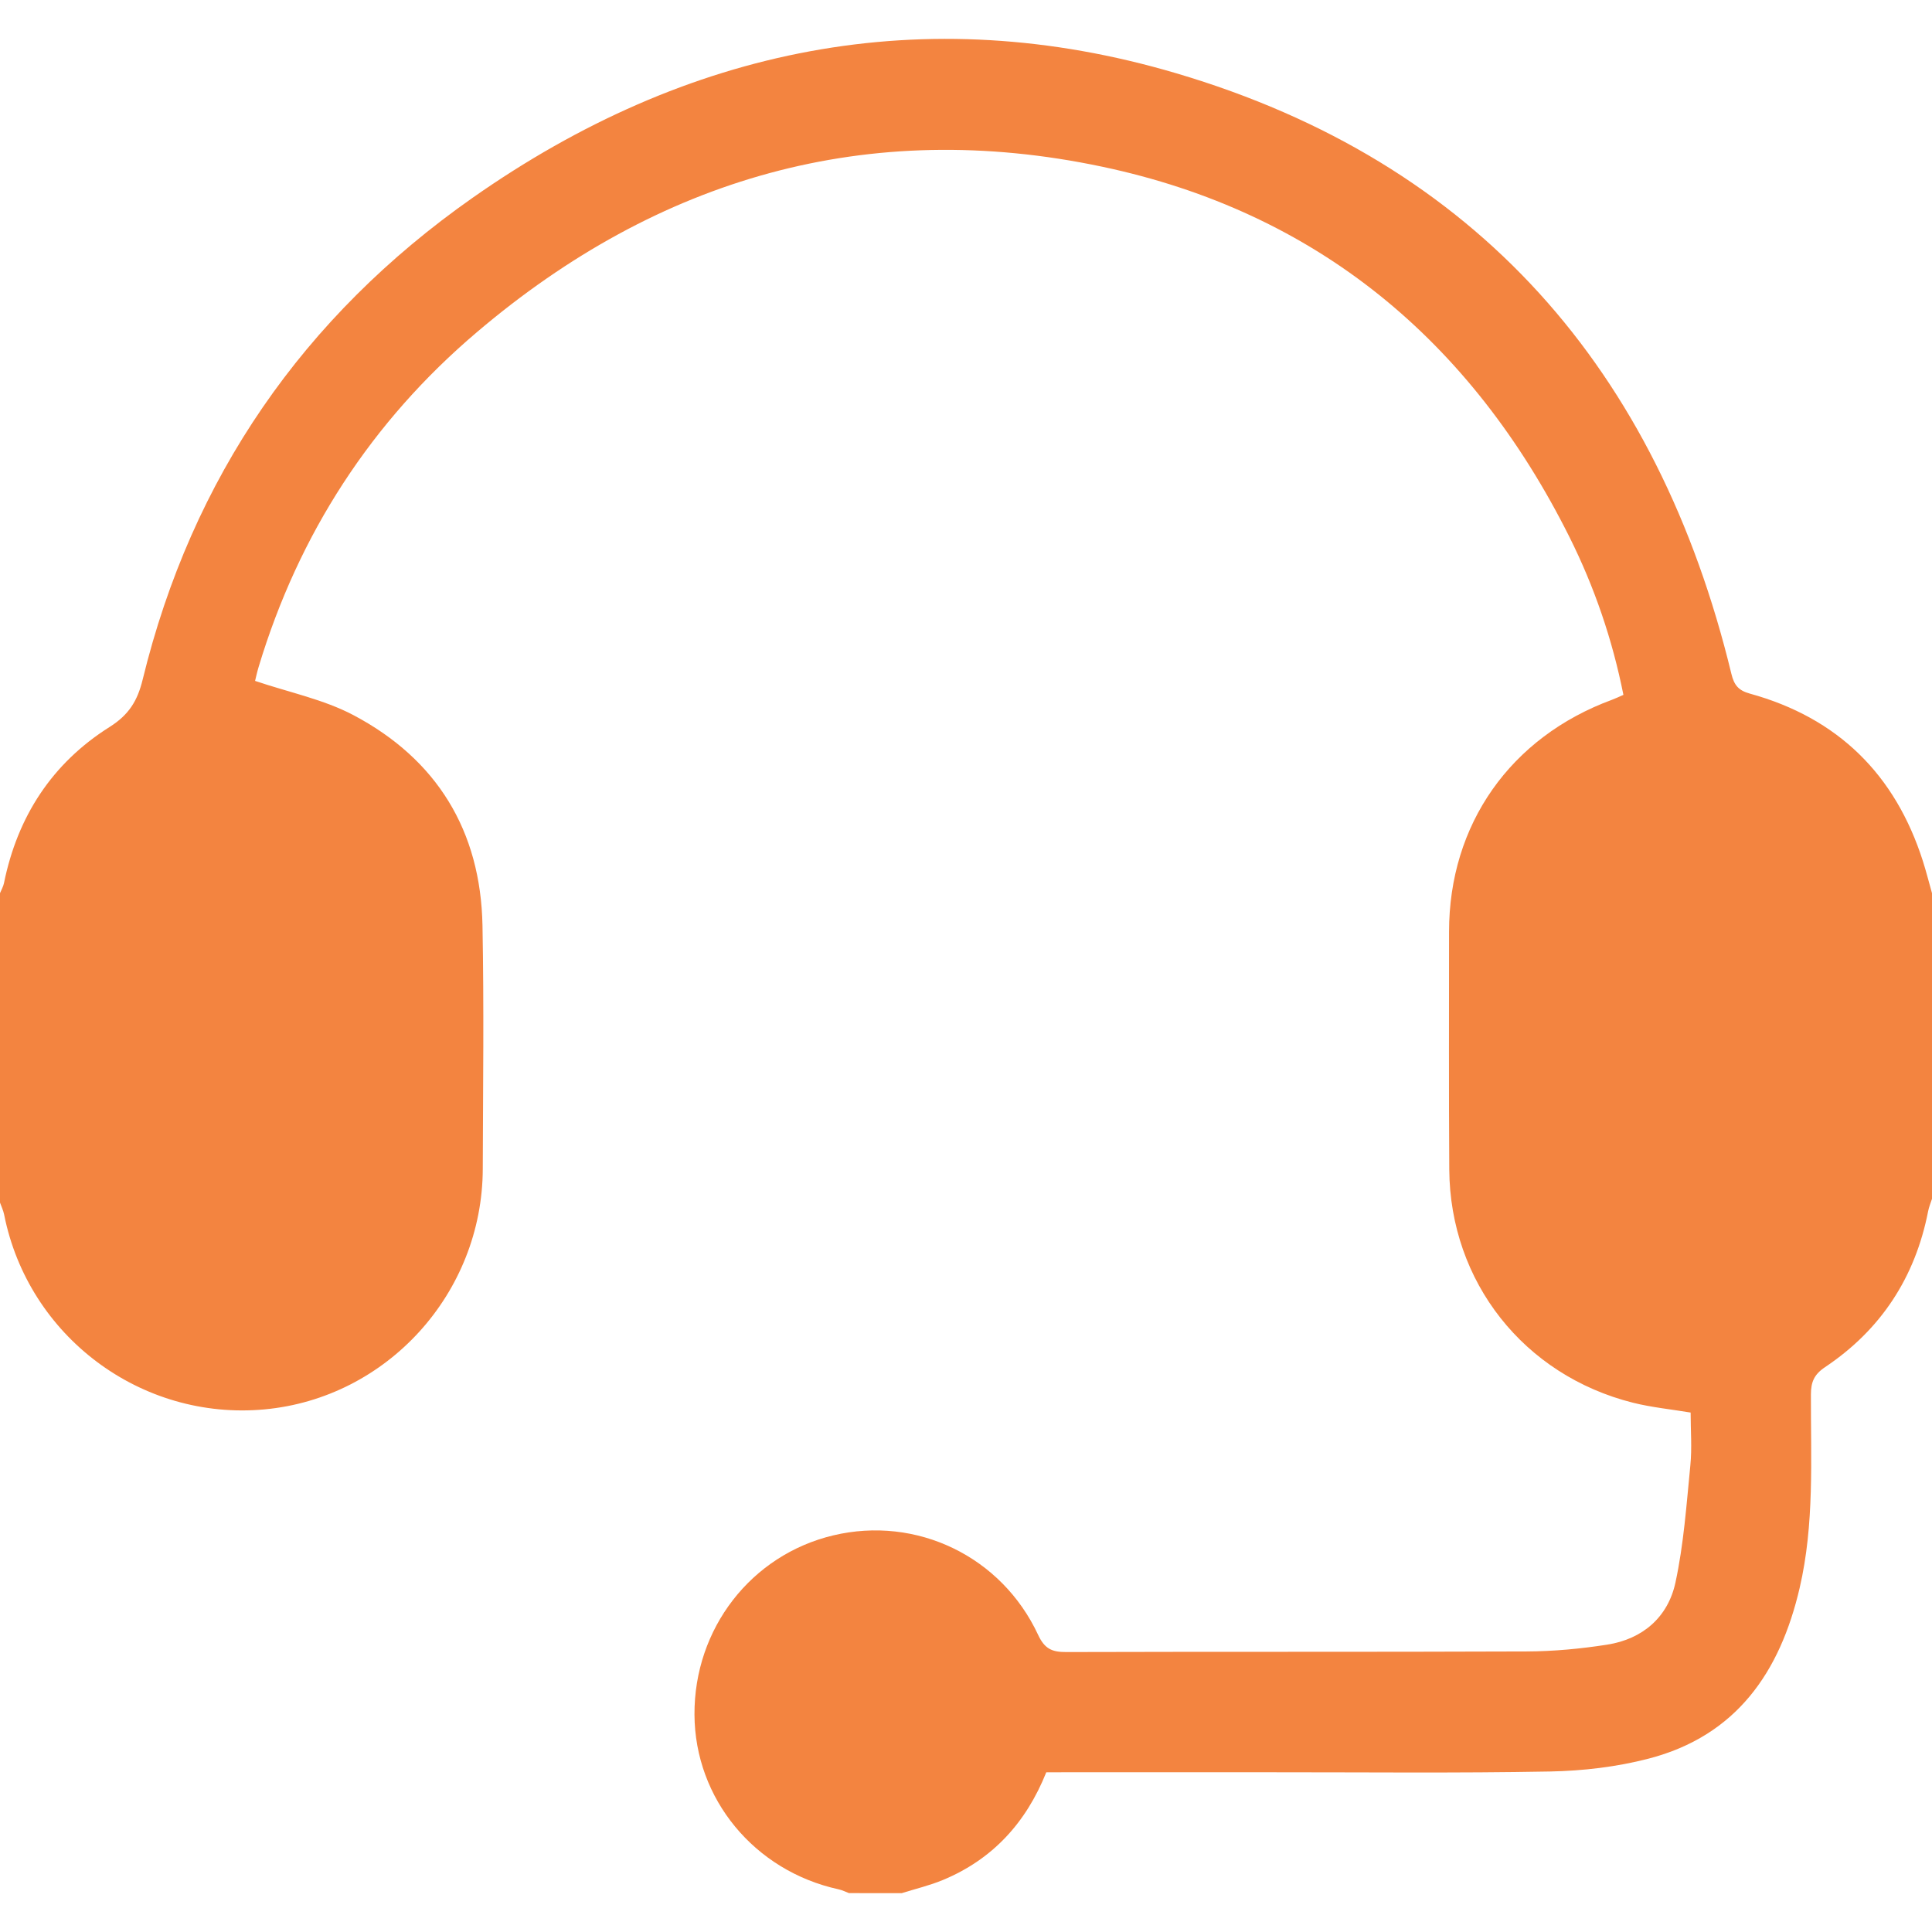 <?xml version="1.0" encoding="utf-8"?>
<!-- Generator: Adobe Illustrator 16.0.0, SVG Export Plug-In . SVG Version: 6.00 Build 0)  -->
<!DOCTYPE svg PUBLIC "-//W3C//DTD SVG 1.1//EN" "http://www.w3.org/Graphics/SVG/1.1/DTD/svg11.dtd">
<svg version="1.1" id="Layer_1" xmlns="http://www.w3.org/2000/svg" xmlns:xlink="http://www.w3.org/1999/xlink" x="0px" y="0px"
	 width="250px" height="250px" viewBox="0 0 250 250" enable-background="new 0 0 250 250" xml:space="preserve">
<g id="EWkoIx.tif">
	<g>
		<path fill="#F38440" d="M109.863,244.97c-0.451-0.168-0.887-0.393-1.352-0.493c-10.889-2.377-18.592-11.709-18.646-22.604
			c-0.055-11.129,7.325-20.663,17.957-23.196c10.765-2.564,21.77,2.691,26.518,12.889c0.848,1.816,1.814,2.216,3.639,2.209
			c19.854-0.061,39.707,0.002,59.562-0.078c3.479-0.014,6.983-0.34,10.422-0.879c4.604-0.721,7.869-3.557,8.838-8.031
			c1.074-4.96,1.429-10.087,1.929-15.157c0.223-2.249,0.037-4.537,0.037-6.846c-2.566-0.427-5.058-0.671-7.457-1.271
			c-14.134-3.546-23.679-15.659-23.775-30.177c-0.07-10.252-0.025-20.504-0.029-30.757c-0.006-13.897,7.934-25.19,21.104-30.035
			c0.445-0.163,0.873-0.374,1.459-0.629c-1.424-7.161-3.76-13.974-6.989-20.438c-12.688-25.378-32.662-42.043-60.494-47.913
			c-30.277-6.385-57.371,1.456-80.857,21.402C48.08,54.547,38.66,69.081,33.474,86.277c-0.226,0.747-0.386,1.512-0.466,1.831
			c4.387,1.486,8.859,2.386,12.727,4.43c10.806,5.71,16.463,14.966,16.699,27.221c0.202,10.494,0.069,20.993,0.037,31.49
			c-0.05,16.104-12.375,29.66-28.254,31.126c-15.976,1.475-30.555-9.443-33.683-25.212c-0.105-0.53-0.354-1.033-0.534-1.548
			c0-13.348,0-26.692,0-40.04c0.174-0.432,0.423-0.849,0.514-1.298c1.754-8.634,6.234-15.524,13.666-20.206
			c2.496-1.574,3.609-3.379,4.281-6.135c6.374-26.131,20.793-46.973,42.688-62.337c27.719-19.452,58.43-25.75,91.031-16.125
			c38.967,11.503,62.359,38.462,71.861,77.721c0.35,1.444,0.9,2.147,2.387,2.557c11.393,3.139,18.814,10.452,22.398,21.687
			c0.434,1.365,0.785,2.757,1.174,4.136c0,13.185,0,26.368,0,39.552c-0.17,0.534-0.395,1.061-0.5,1.605
			c-1.672,8.563-6.104,15.338-13.342,20.179c-1.428,0.955-1.822,1.938-1.826,3.547c-0.023,8.364,0.465,16.758-1.457,25.021
			c-2.535,10.914-8.203,19.143-19.547,22.088c-4.125,1.072-8.492,1.584-12.762,1.664c-12.039,0.224-24.084,0.093-36.129,0.098
			c-9.674,0.003-19.349,0.001-29.047,0.001c-2.617,6.543-6.966,11.282-13.392,13.946c-1.707,0.707-3.531,1.138-5.301,1.694
			C114.42,244.97,112.141,244.97,109.863,244.97z"/>
	</g>
</g>
</svg>
